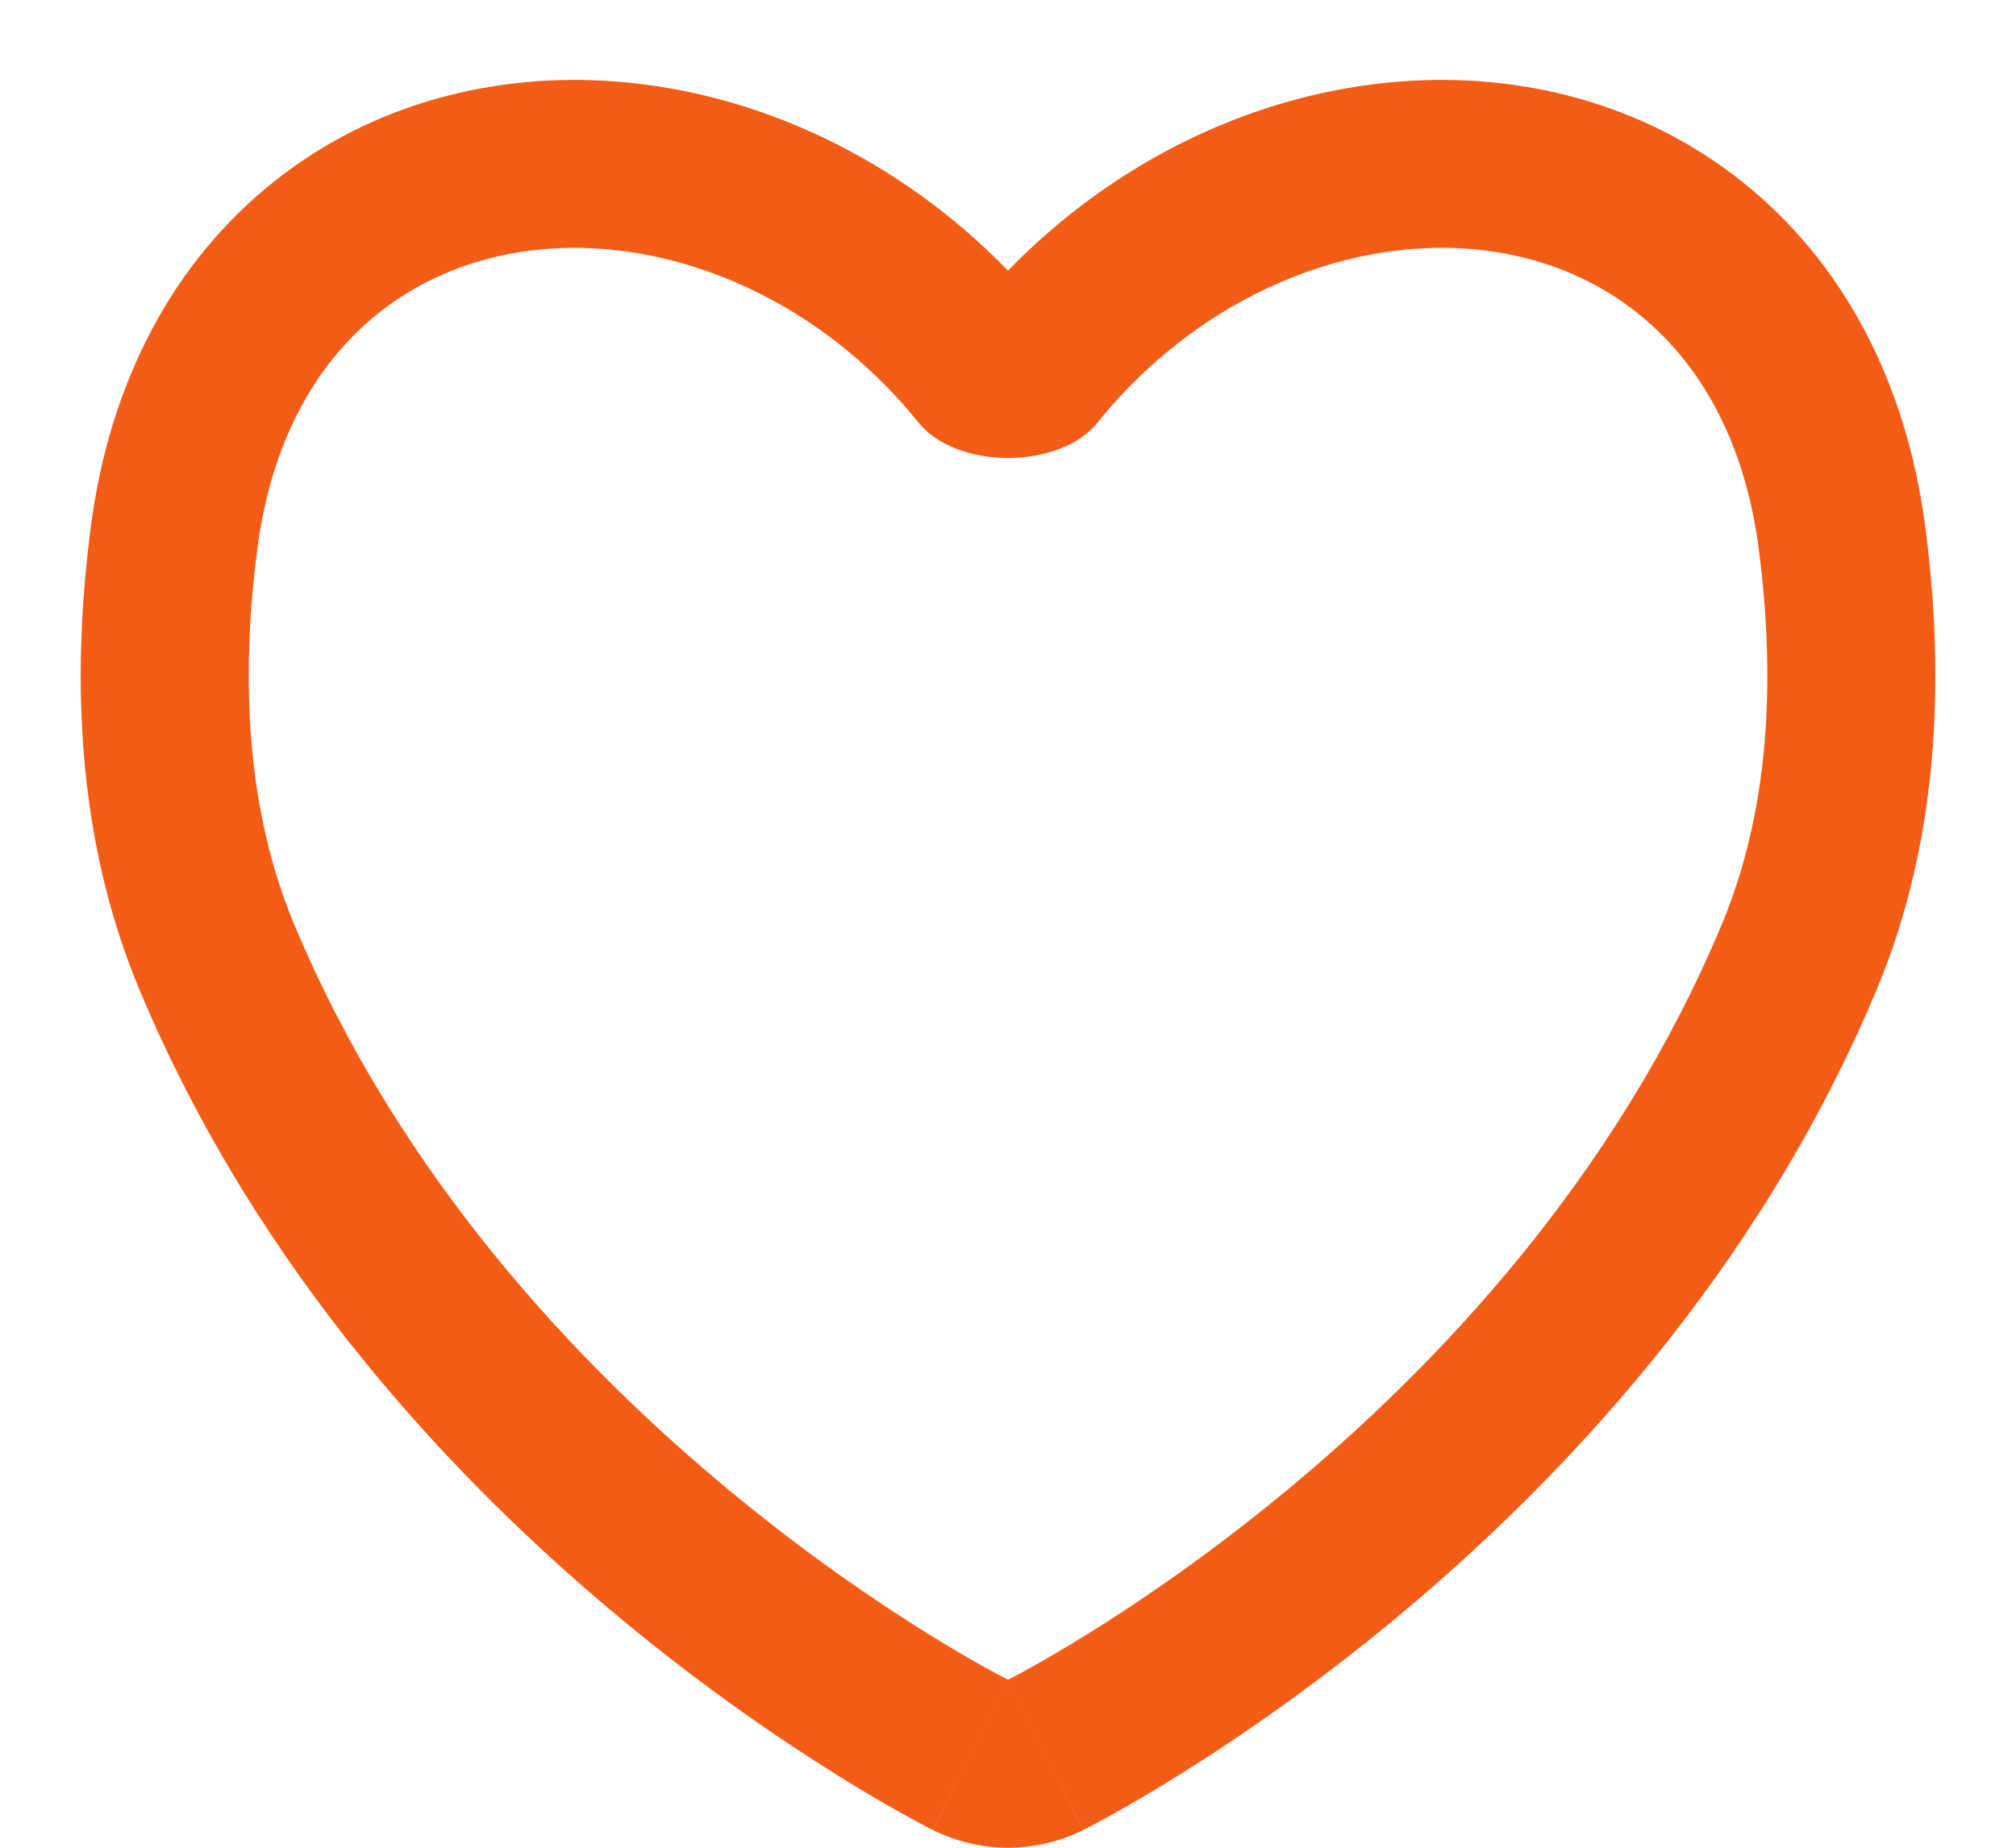 <svg width="24" height="22" viewBox="0 0 24 22" fill="none" xmlns="http://www.w3.org/2000/svg">
<path fill-rule="evenodd" clip-rule="evenodd" d="M11.106 21.789L12 20L12.895 21.789C12.332 22.07 11.669 22.07 11.106 21.789ZM10.78 4.847C8.27 1.974 3.622 2.234 3.063 6.538C2.858 8.121 2.942 9.66 3.5 11C6 17 12 20 12 20C11.106 21.789 11.105 21.788 11.105 21.788L11.103 21.788L11.1 21.786L11.092 21.782L11.07 21.771C11.053 21.762 11.03 21.75 11.001 21.735C10.944 21.705 10.865 21.663 10.767 21.608C10.571 21.5 10.298 21.342 9.966 21.135C9.303 20.722 8.4 20.108 7.413 19.291C5.454 17.67 3.073 15.173 1.654 11.769C0.916 9.998 0.847 8.075 1.08 6.281C1.305 4.546 2.062 3.115 3.267 2.158C4.456 1.214 5.914 0.866 7.311 0.969C9.011 1.094 10.7 1.884 12 3.222C13.3 1.884 14.989 1.094 16.689 0.969C18.087 0.866 19.544 1.214 20.733 2.158C21.939 3.115 22.696 4.546 22.921 6.281C23.154 8.075 23.085 9.998 22.347 11.769C20.928 15.173 18.546 17.67 16.588 19.291C15.601 20.108 14.697 20.722 14.035 21.135C13.703 21.342 13.429 21.5 13.233 21.608C13.135 21.663 13.056 21.705 12.999 21.735C12.971 21.75 12.947 21.762 12.93 21.771L12.908 21.782L12.9 21.786L12.897 21.788L12.896 21.788C12.896 21.788 12.895 21.789 12 20C12 20 18 17 20.5 11C21.059 9.66 21.143 8.121 20.938 6.538C20.379 2.233 15.731 1.974 13.22 4.847C13.168 4.907 13.116 4.969 13.066 5.032C12.614 5.593 11.387 5.593 10.935 5.032C10.884 4.969 10.833 4.907 10.78 4.847Z" fill="#F35C16"/>
</svg>
